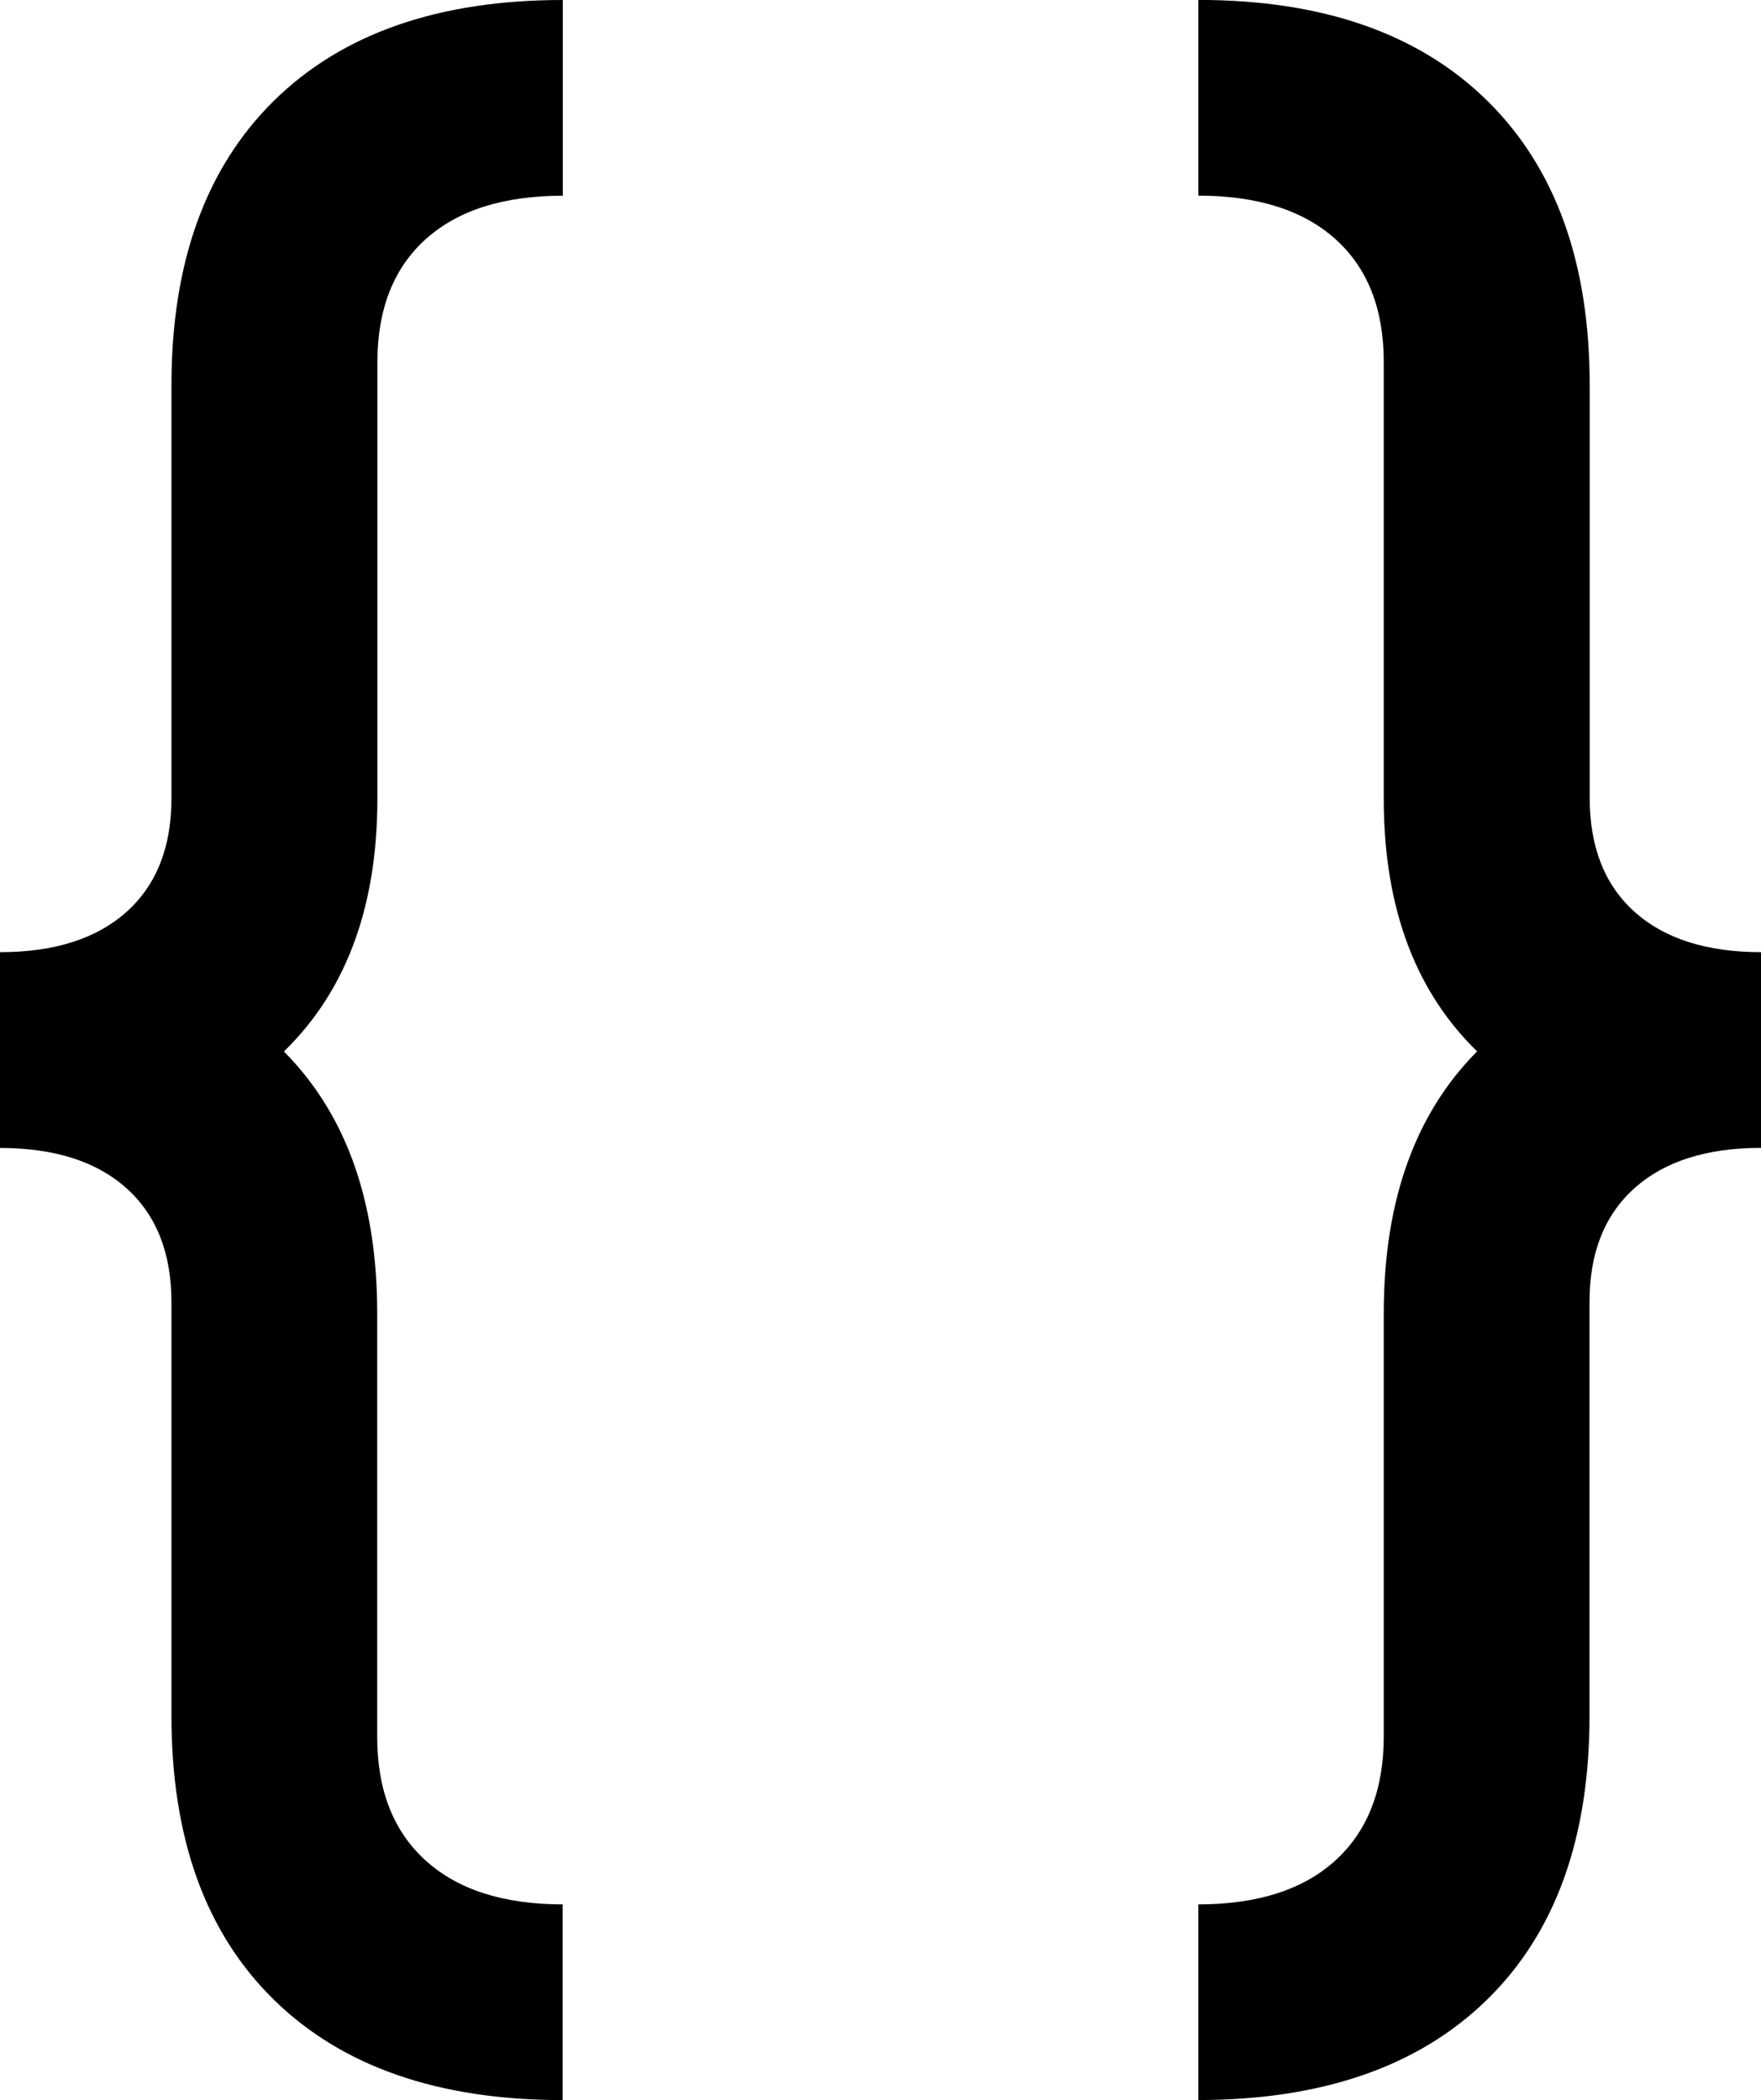 <svg id="Layer_1" data-name="Layer 1" xmlns="http://www.w3.org/2000/svg" viewBox="0 0 539.87 643.76"><title>bracketMaskblack</title><path d="M633.62,486.67q25,0,38.8-12.36t13.76-34.94V312.9q0-56.26,31.38-87.19t88.59-30.92v60q-27.21,0-42,13.3t-14.84,37.72V439.68q0,51-30.3,79t-85.34,28Zm83.94,321.11q-31.38-30.76-31.38-87V594q0-22.58-13.76-34.94t-38.8-12.37v-60q55.33,0,85.49,28.91t30.15,81.79V727.23q0,24.43,14.84,37.88t42,13.45v60Q748.94,838.55,717.56,807.78Z" transform="translate(-633.62 -194.79)"/><path d="M1088.14,518.68q-30.3-28-30.3-79V305.79q0-24.42-14.84-37.72t-42-13.3v-60q57.19,0,88.59,30.92t31.38,87.19V439.37q0,22.58,13.76,34.94t38.8,12.36v60Q1118.45,546.66,1088.14,518.68ZM1001,778.56q27.21,0,42-13.45t14.84-37.88V597.37q0-52.87,30.15-81.79t85.49-28.91v60q-25,0-38.8,12.37T1120.92,594V720.74q0,56.28-31.38,87T1001,838.55Z" transform="translate(-633.62 -194.79)"/></svg>
